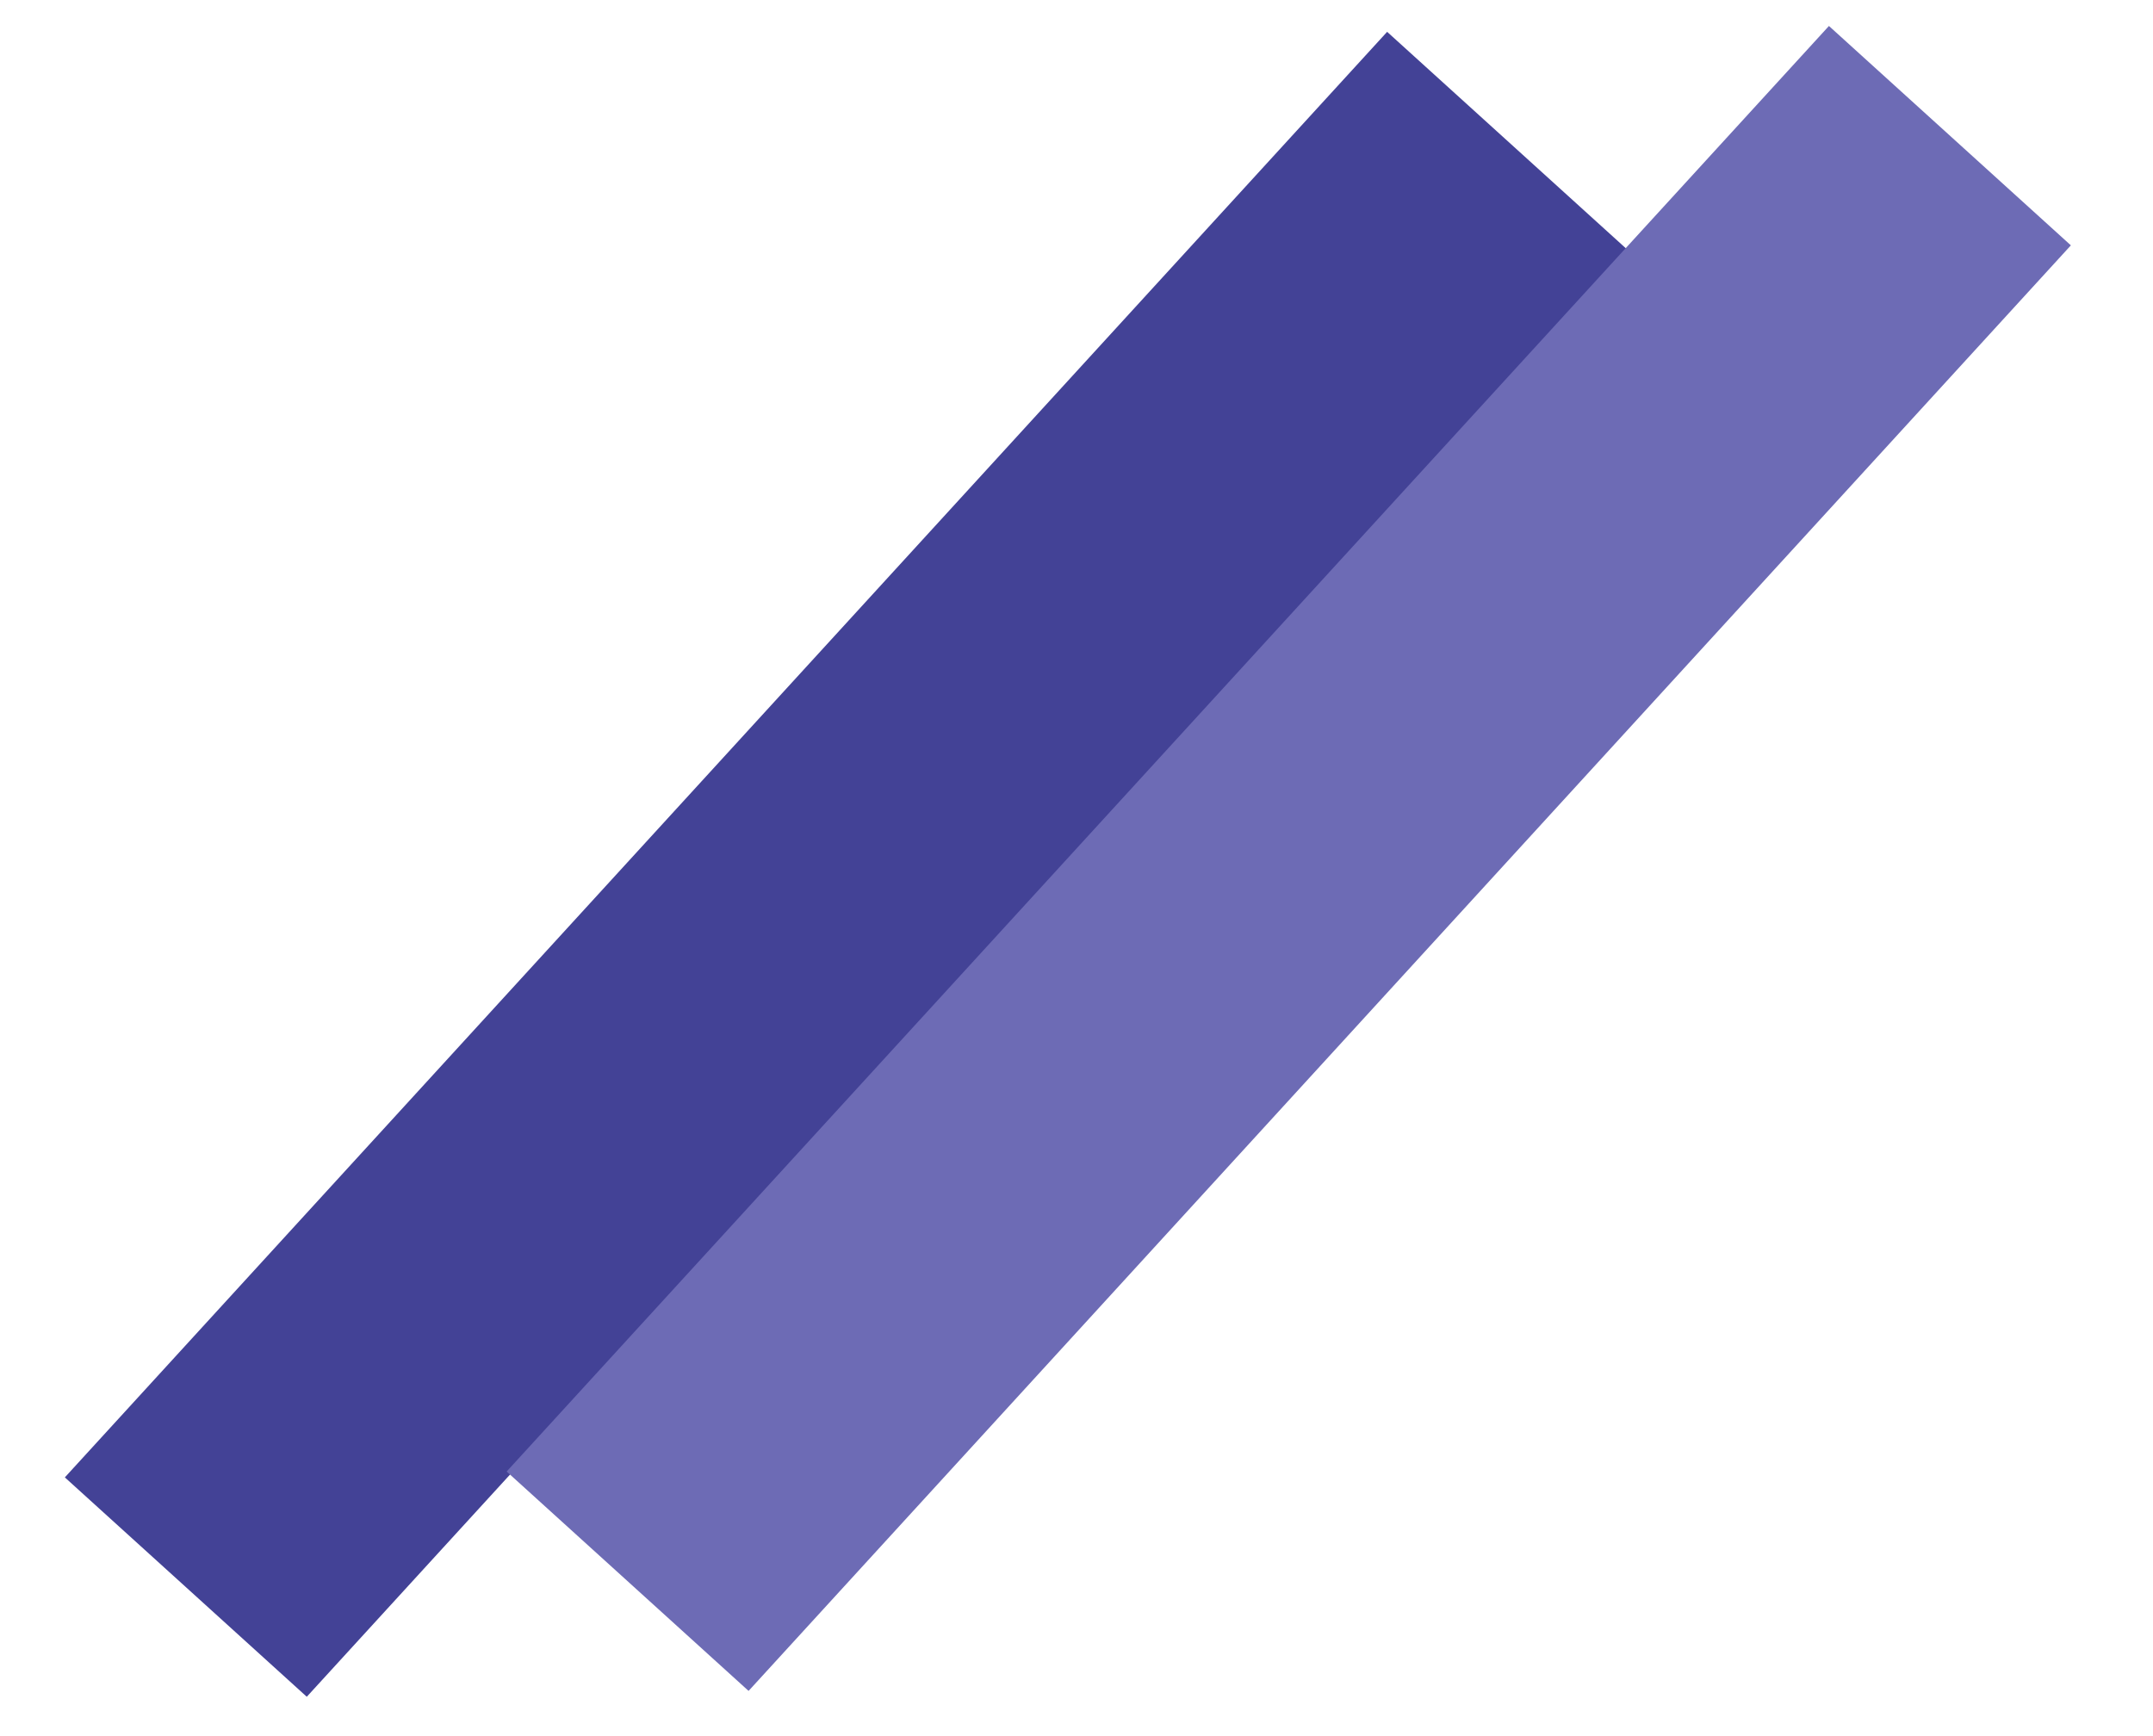 <svg width="93" height="75" viewBox="0 0 93 75" fill="none" xmlns="http://www.w3.org/2000/svg">
<rect width="84.618" height="14.103" transform="matrix(0.675 -0.738 0.741 0.672 2.801 63.823)" fill="#434296"/>
<rect width="84.618" height="14.103" transform="matrix(0.675 -0.738 0.741 0.672 21.885 63.57)" fill="#6D6BB5"/>
</svg>
